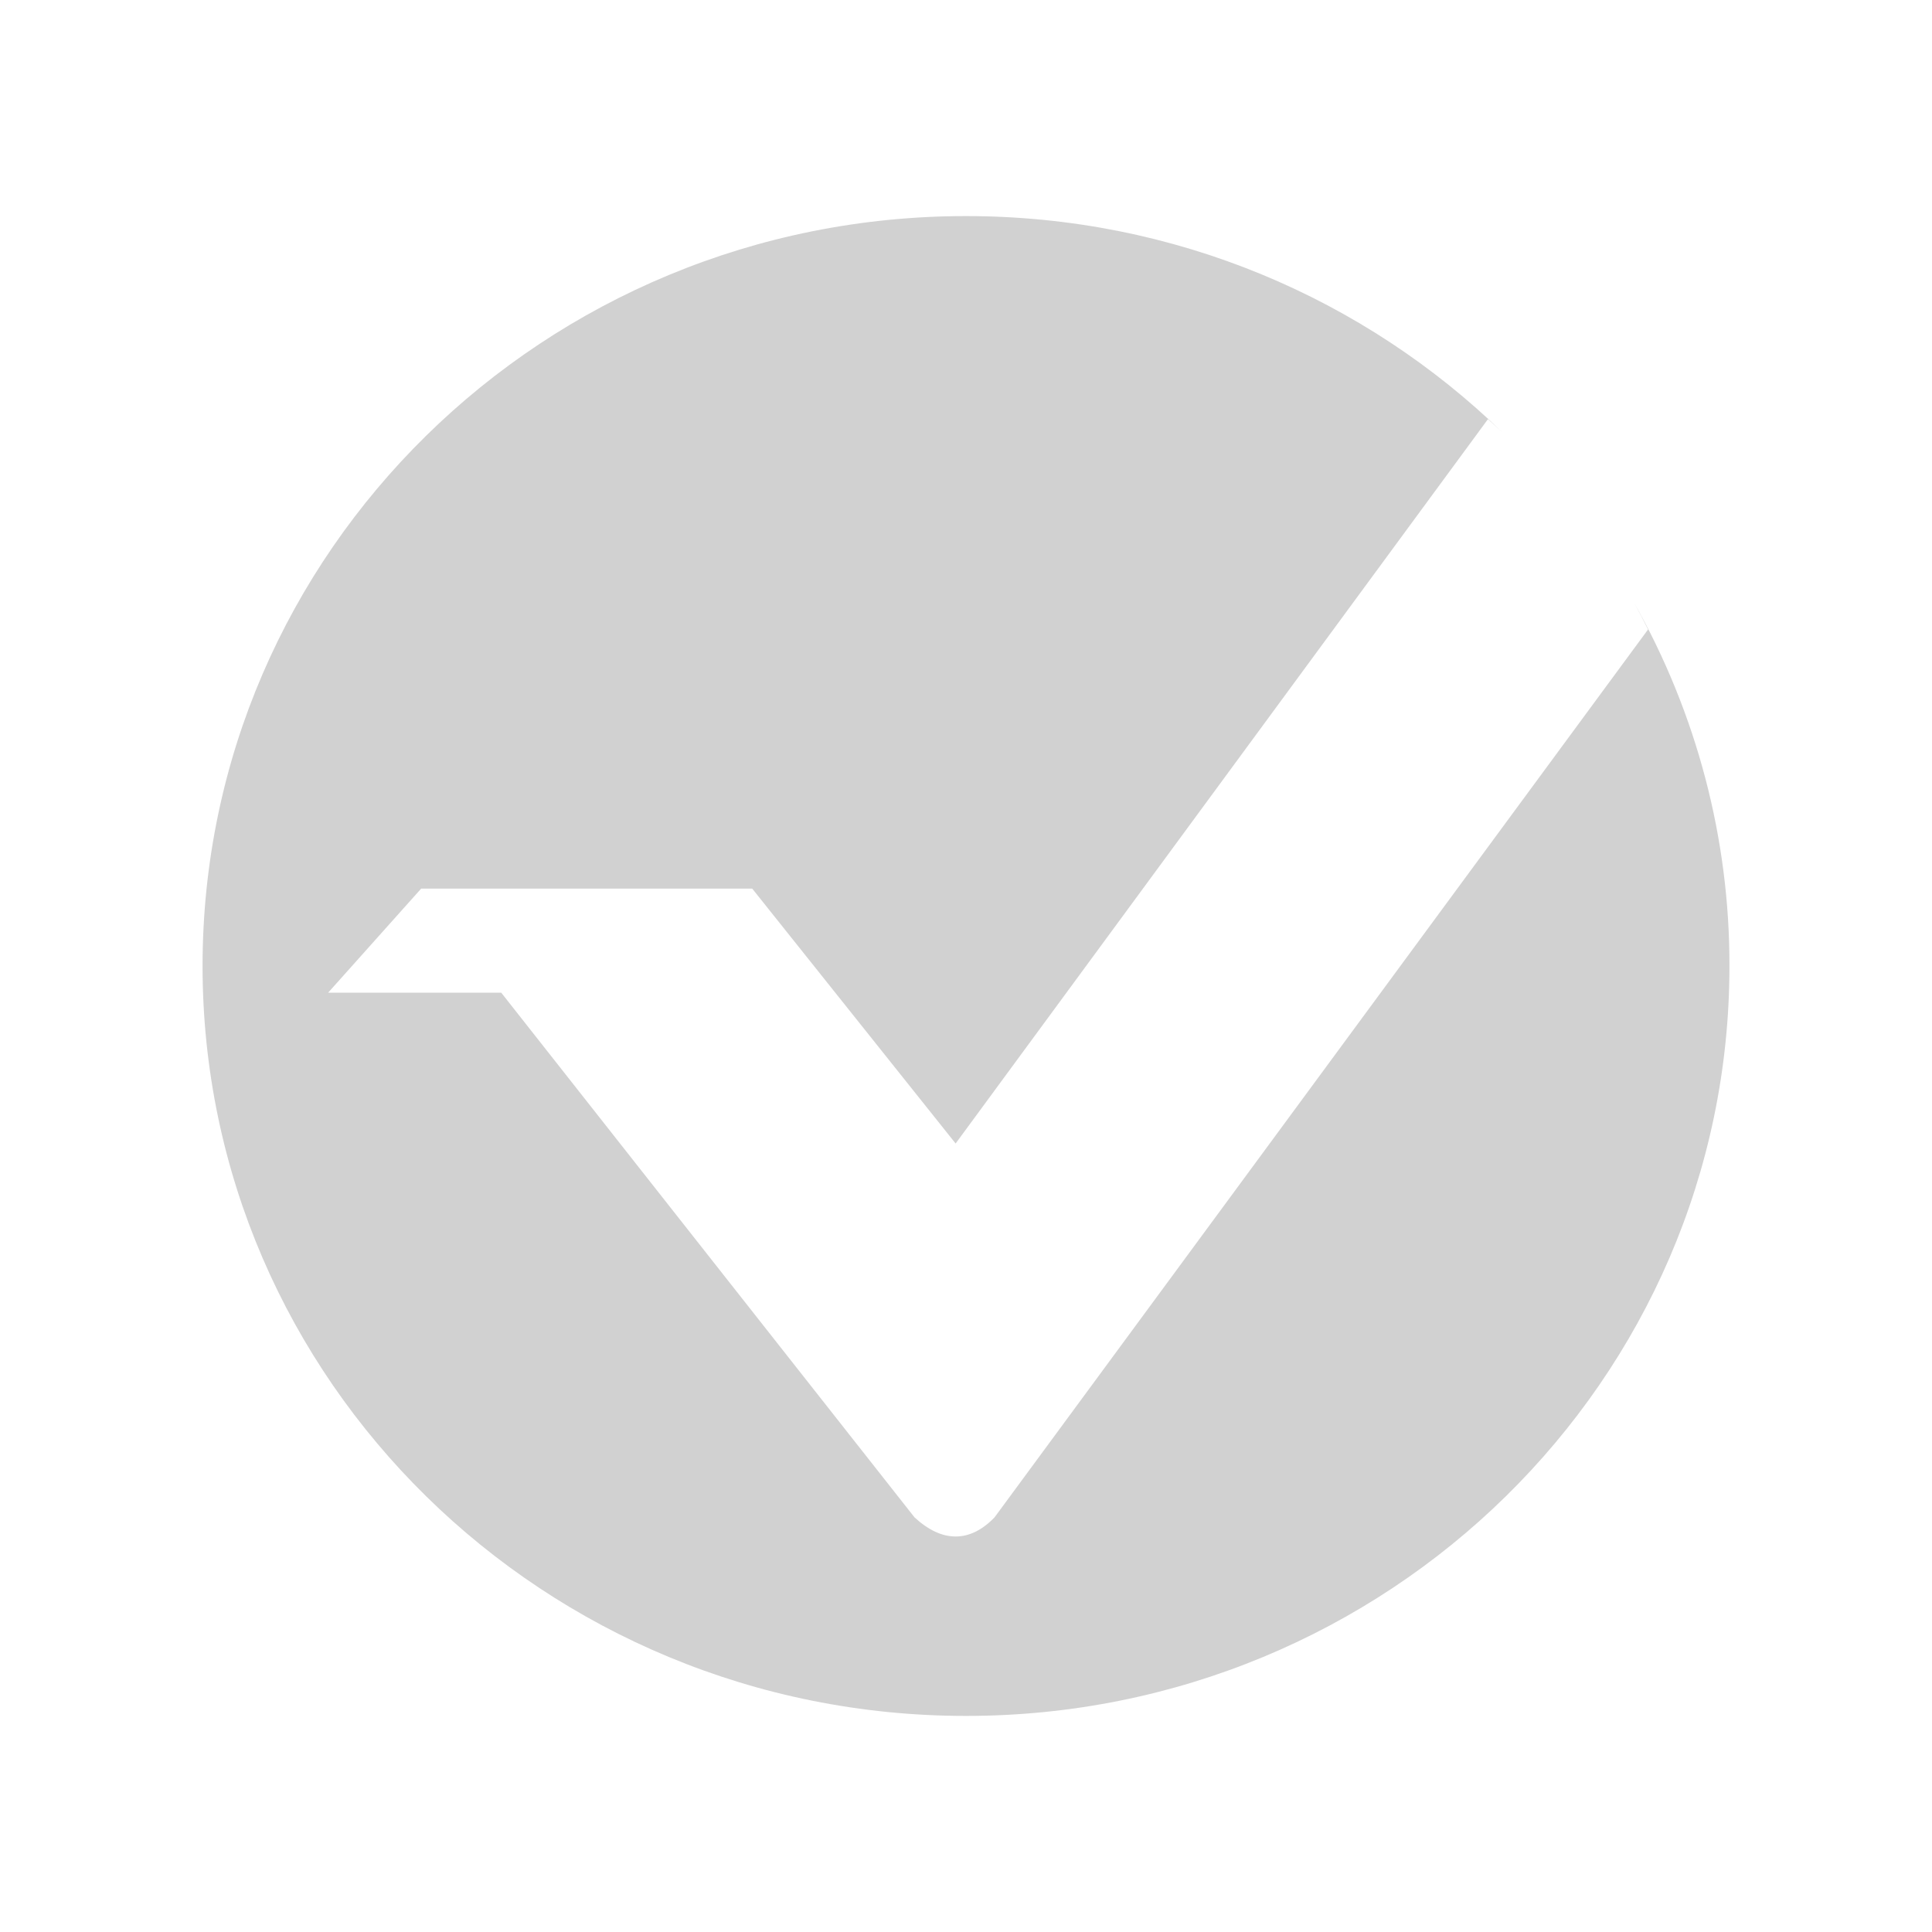 <?xml version="1.0" encoding="utf-8"?>
<svg fill="#d1d1d1" width="32" height="32" viewBox="0 0 32 32" xmlns="http://www.w3.org/2000/svg">
  <path fill-rule="evenodd" d="M 24.891 7.168 C 24.81 7.092 24.728 7.017 24.645 6.943 L 15.828 18.94 L 12.459 14.718 L 6.976 14.718 L 5.435 16.442 L 8.302 16.442 L 15.147 25.132 C 15.376 25.343 15.602 25.449 15.828 25.449 C 16.054 25.449 16.269 25.343 16.473 25.132 L 27.297 10.426 C 27.223 10.276 27.145 10.127 27.064 9.98 C 28.104 11.822 28.649 13.894 28.645 16 C 28.645 22.861 22.984 28.421 16 28.421 C 9.016 28.421 3.355 22.861 3.355 16 C 3.355 9.139 9.016 3.579 16 3.579 C 19.466 3.579 22.607 4.949 24.891 7.168 Z" style=""/>
</svg>

